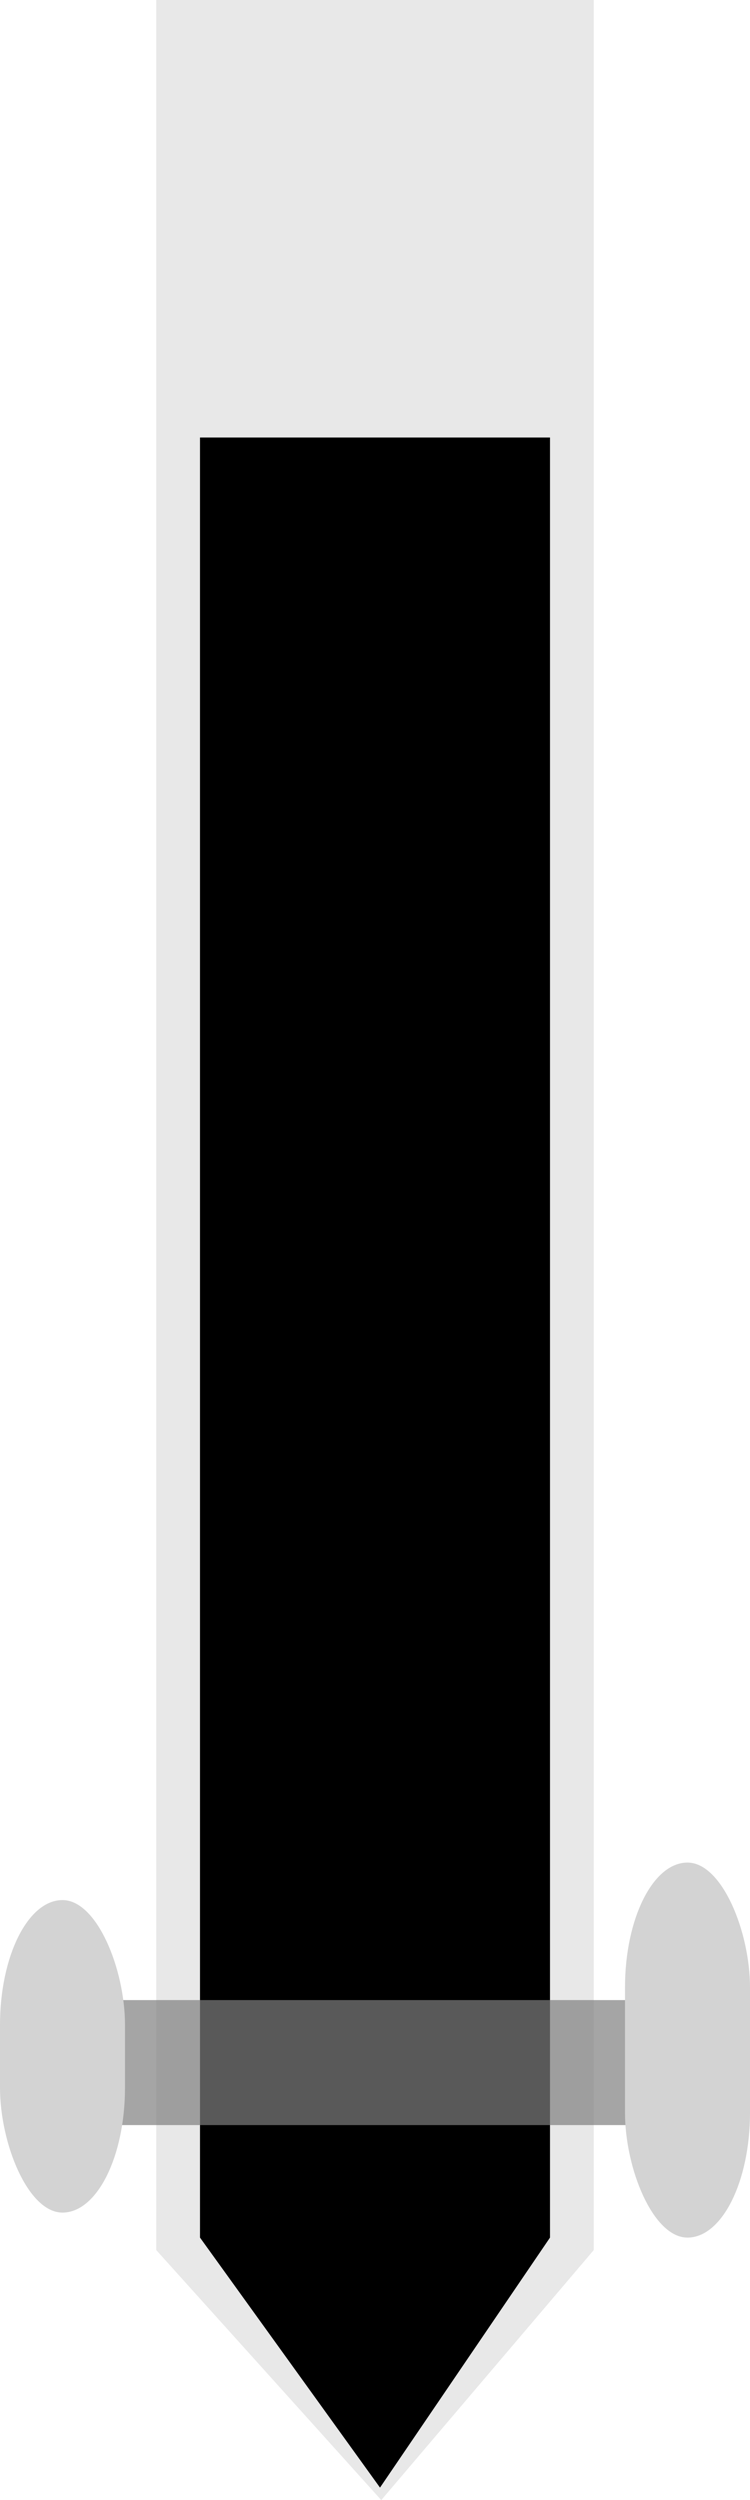 <svg xmlns="http://www.w3.org/2000/svg" viewBox="0 0 60 200">
<path fill="#d3d3d3" stroke="none" d="M0,0L35,0L35,180L18,200L0,180Z" opacity="0.5" transform="translate(12.5,0)"/>
<path d="M0,0L35,0L35,180L18,205L0,180Z" transform="translate(16,35) scale(0.8)"/>
<rect x="5" y="160" rx="0" ry="0" width="50" height="10" fill="#808080" opacity="0.7"/>
<rect x="0" y="152" rx="20" ry="10" width="10" height="25" fill="#d3d3d3"/>
<rect x="50" y="149" rx="20" ry="10" width="10" height="30" fill="#d3d3d3"/>
</svg>
